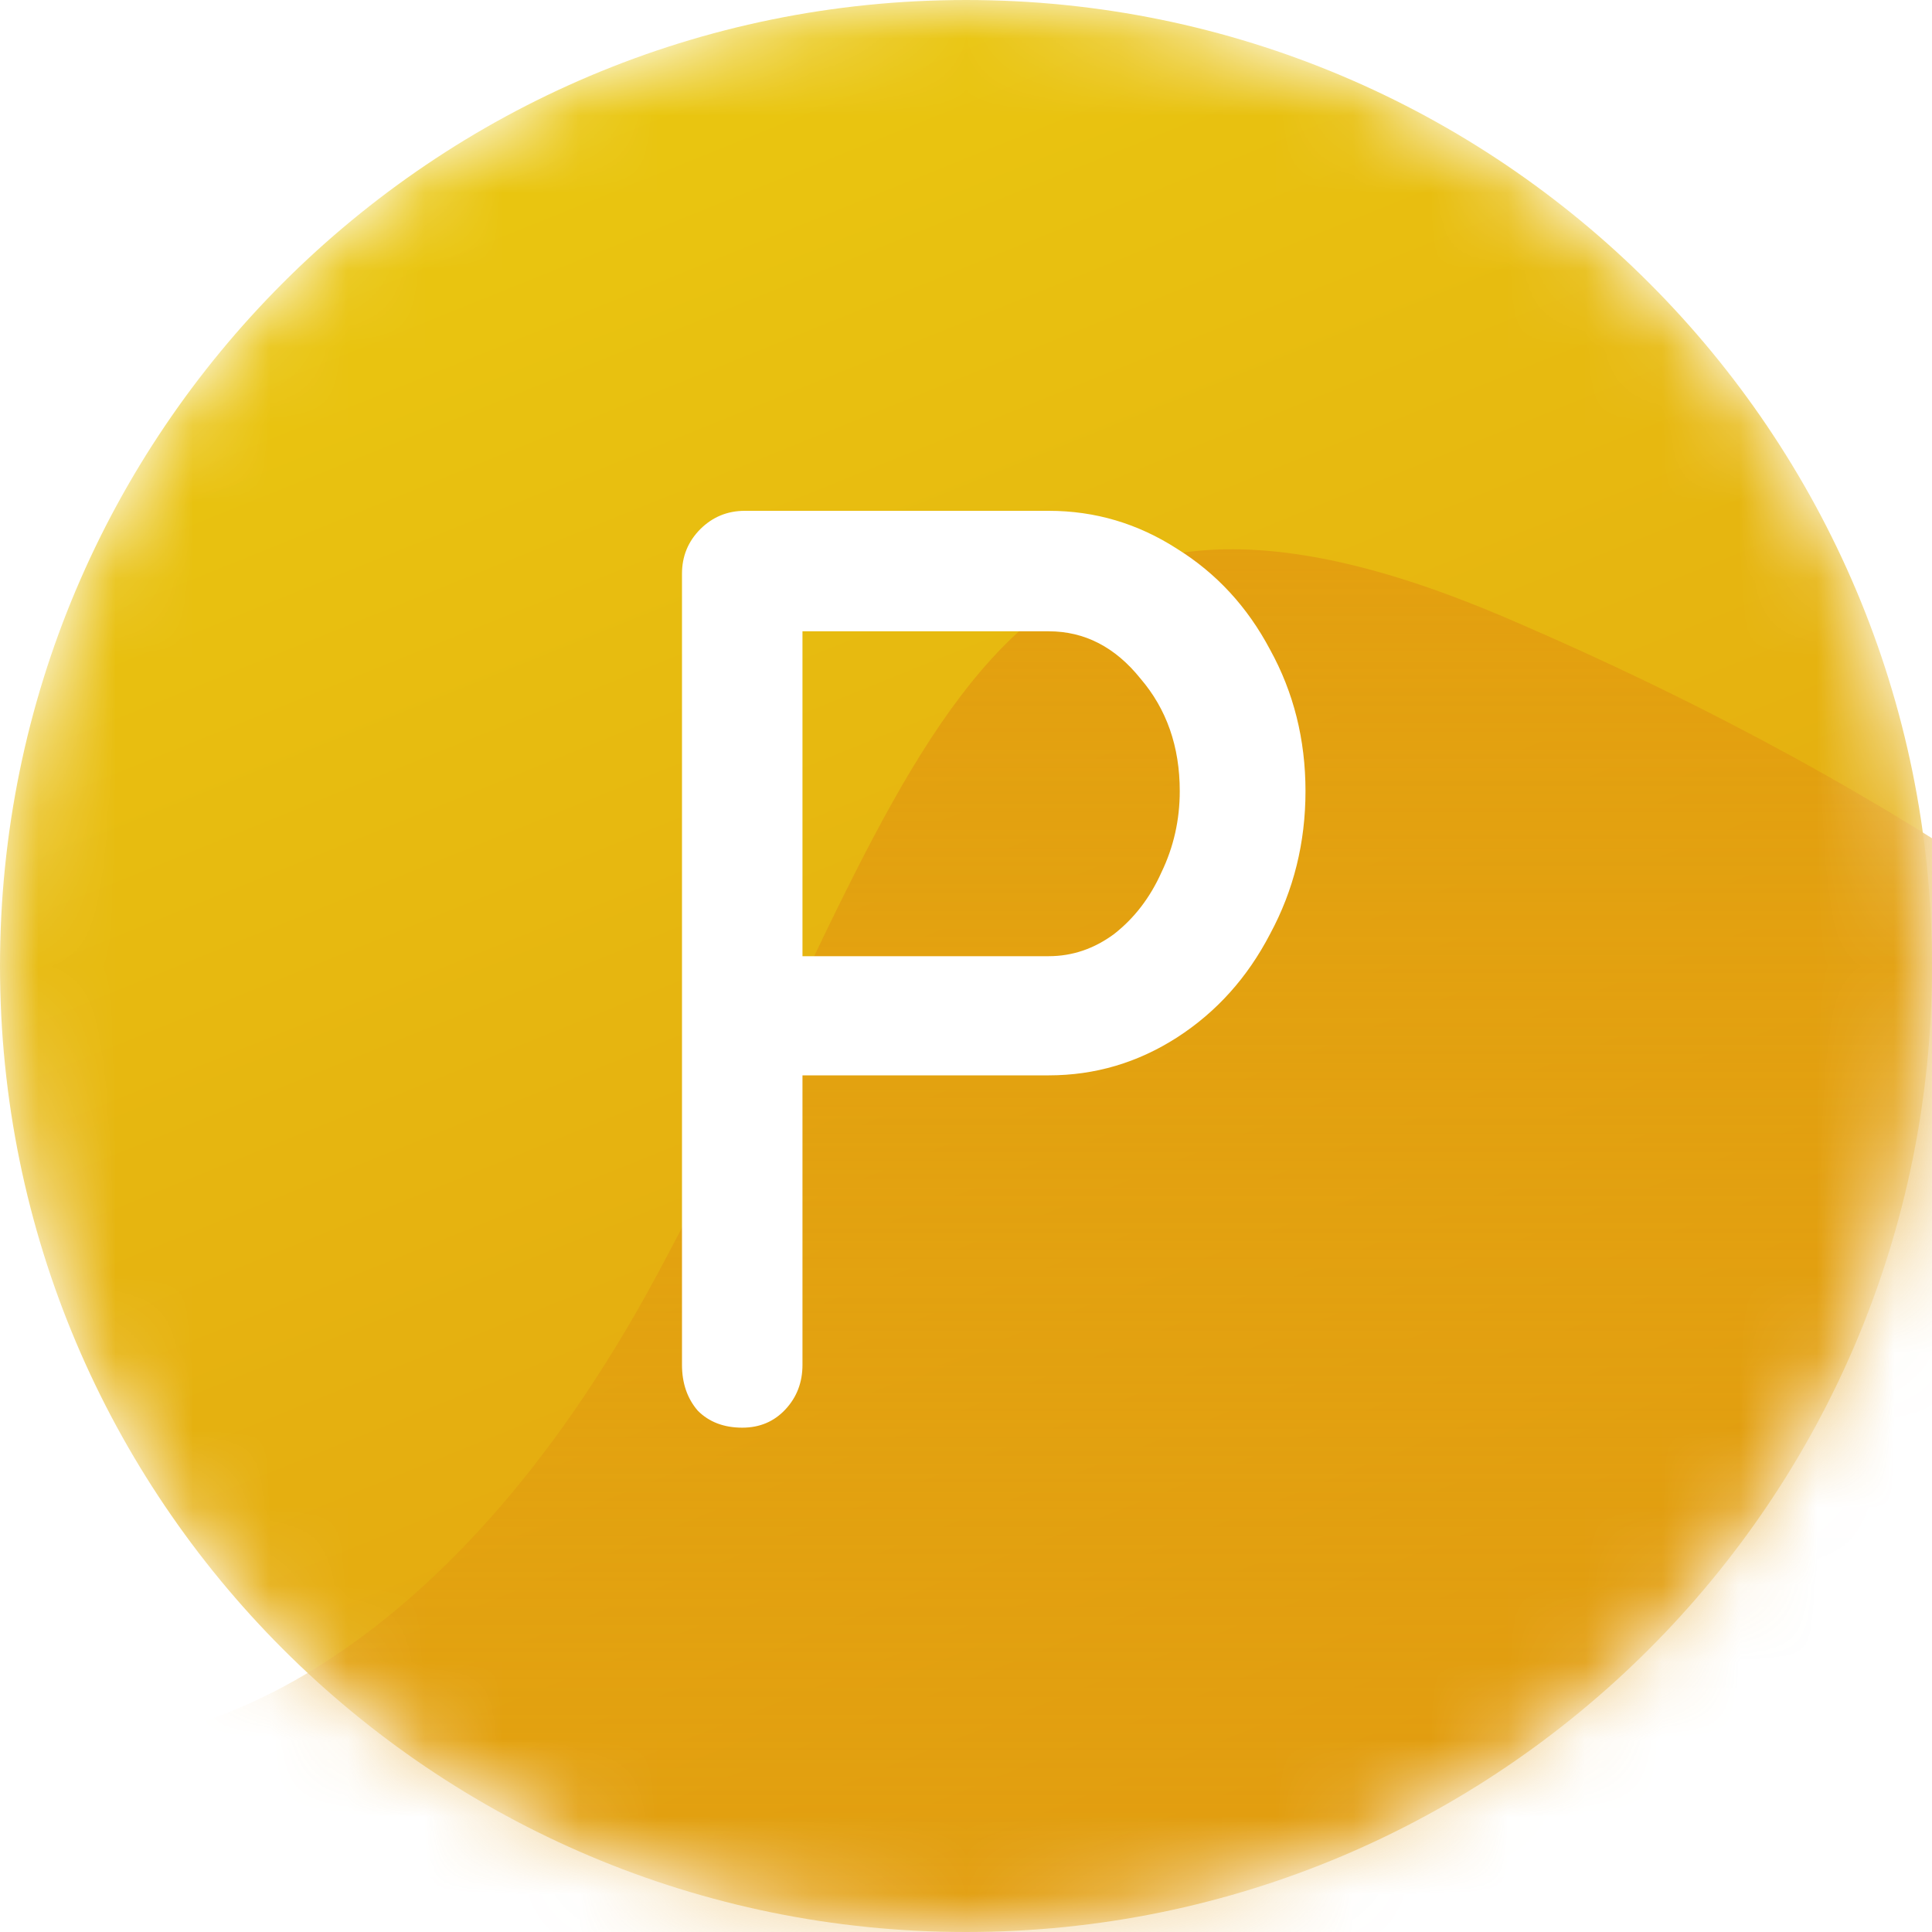 <svg width="25" height="25" viewBox="0 0 25 25" fill="none" xmlns="http://www.w3.org/2000/svg">
<g clip-path="url(#clip0_2262_247)">
<mask id="mask0_2262_247" style="mask-type:alpha" maskUnits="userSpaceOnUse" x="0" y="0" width="25" height="25">
<path d="M25 12.5C25 5.596 19.404 0 12.5 0C5.596 0 0 5.596 0 12.5C0 19.404 5.596 25 12.5 25C19.404 25 25 19.404 25 12.5Z" fill="url(#paint0_linear_2262_247)"/>
</mask>
<g mask="url(#mask0_2262_247)">
<path d="M25 12.5C25 5.596 19.404 0 12.5 0C5.596 0 0 5.596 0 12.5C0 19.404 5.596 25 12.5 25C19.404 25 25 19.404 25 12.5Z" fill="url(#paint1_linear_2262_247)"/>
<g filter="url(#filter0_f_2262_247)">
<path d="M8.5 16.5C5.7 21.7 2.333 22.667 1 22.5L4 26.5C6.5 27.5 11.9 29.5 13.5 29.5C15.5 29.5 21.5 27.5 24 25.5C26 23.9 28.167 17.167 29 14C28.167 13 25.1 10.4 19.5 8C12.5 5 12 10 8.5 16.5Z" fill="url(#paint2_linear_2262_247)"/>
</g>
<path d="M13.571 6.61C14.17 6.61 14.723 6.774 15.232 7.102C15.74 7.418 16.142 7.853 16.435 8.407C16.74 8.96 16.893 9.571 16.893 10.237C16.893 10.904 16.74 11.52 16.435 12.085C16.142 12.65 15.74 13.096 15.232 13.424C14.723 13.751 14.17 13.915 13.571 13.915H10.384V17.661C10.384 17.887 10.311 18.079 10.164 18.237C10.017 18.395 9.831 18.474 9.605 18.474C9.368 18.474 9.175 18.401 9.029 18.254C8.893 18.096 8.825 17.898 8.825 17.661V7.424C8.825 7.198 8.904 7.006 9.062 6.847C9.221 6.689 9.413 6.61 9.639 6.61H13.571ZM13.571 12.373C13.876 12.373 14.159 12.277 14.418 12.085C14.678 11.881 14.882 11.616 15.029 11.288C15.187 10.96 15.266 10.61 15.266 10.237C15.266 9.661 15.096 9.175 14.757 8.78C14.43 8.373 14.034 8.169 13.571 8.169H10.384V12.373H13.571Z" fill="white"/>
</g>
</g>
<defs>
<filter id="filter0_f_2262_247" x="0" y="6.108" width="30" height="24.392" filterUnits="userSpaceOnUse" color-interpolation-filters="sRGB">
<feFlood flood-opacity="0" result="BackgroundImageFix"/>
<feBlend mode="normal" in="SourceGraphic" in2="BackgroundImageFix" result="shape"/>
<feGaussianBlur stdDeviation="0.5" result="effect1_foregroundBlur_2262_247"/>
</filter>
<linearGradient id="paint0_linear_2262_247" x1="0" y1="0" x2="22.5" y2="28" gradientUnits="userSpaceOnUse">
<stop stop-color="#D62927"/>
<stop offset="0.445" stop-color="#E22C23"/>
<stop offset="1" stop-color="#E2433C"/>
</linearGradient>
<linearGradient id="paint1_linear_2262_247" x1="7" y1="-1" x2="17.5" y2="25" gradientUnits="userSpaceOnUse">
<stop stop-color="#EACA10"/>
<stop offset="1" stop-color="#E29F10"/>
</linearGradient>
<linearGradient id="paint2_linear_2262_247" x1="15" y1="7.108" x2="15" y2="29.5" gradientUnits="userSpaceOnUse">
<stop stop-color="#E3A010"/>
<stop offset="1" stop-color="#E09610" stop-opacity="0.24"/>
</linearGradient>
<clipPath id="clip0_2262_247">
<rect width="25" height="25" fill="white"/>
</clipPath>
</defs>
</svg>
